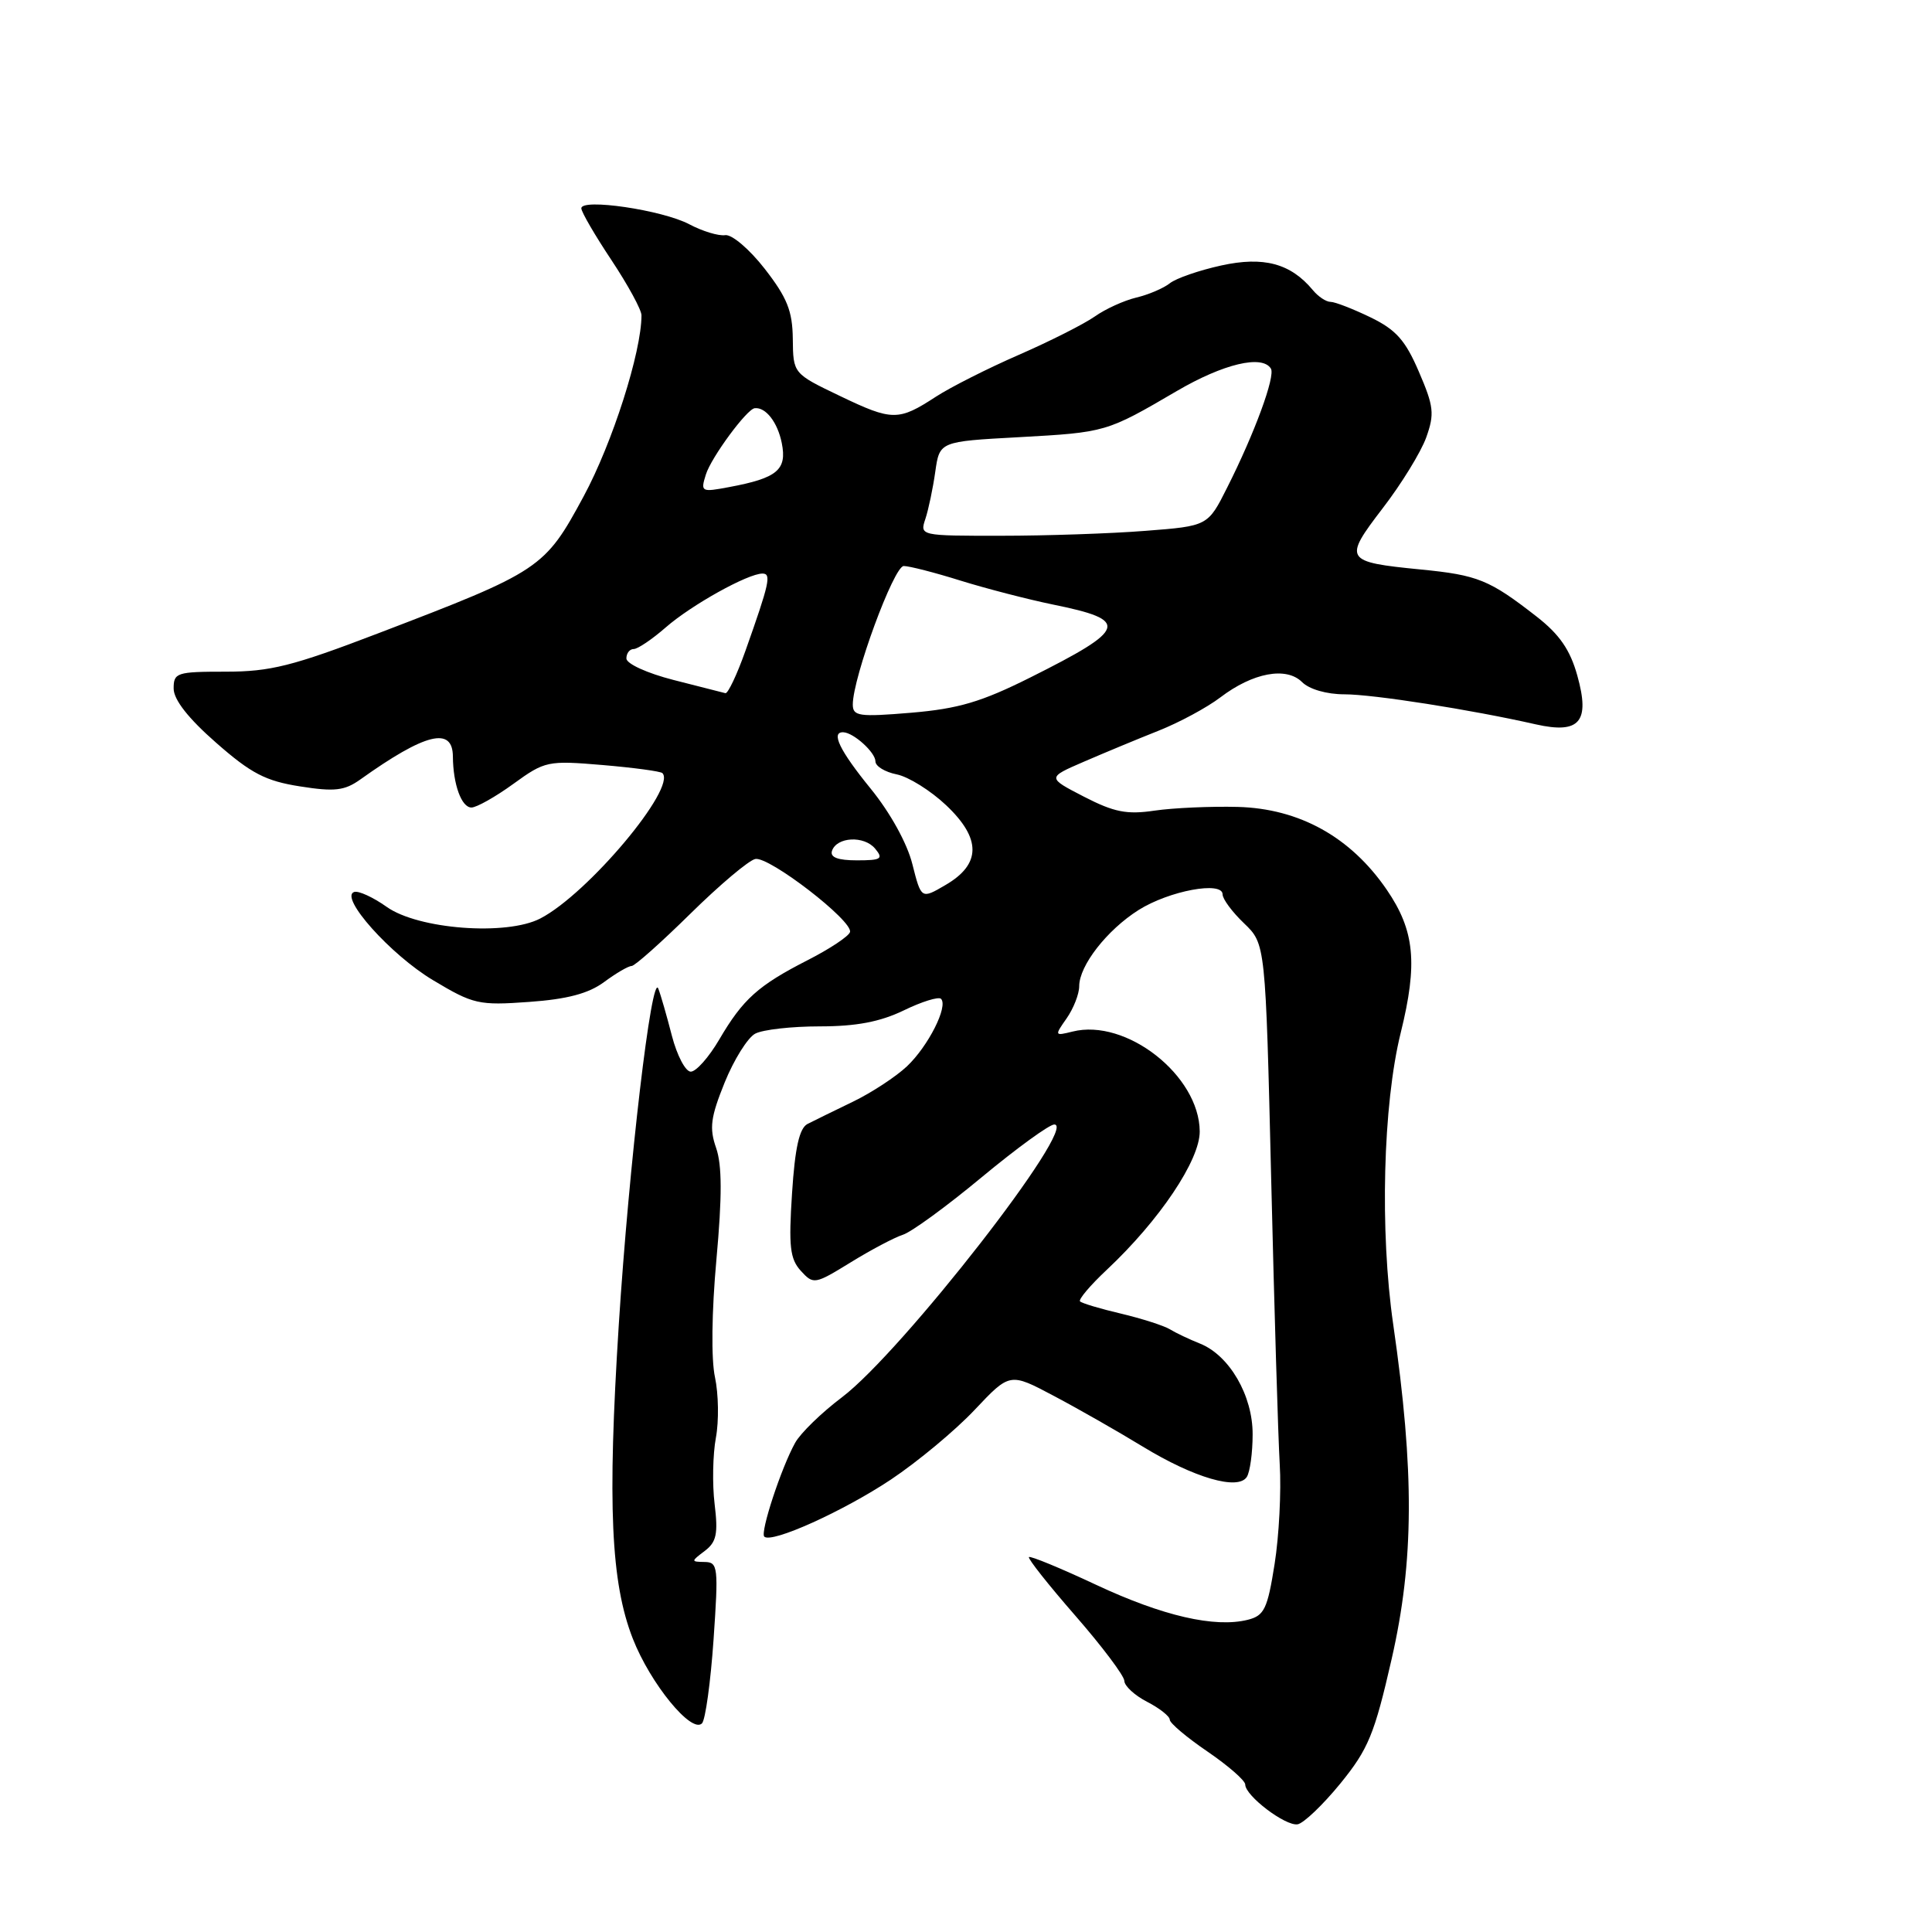 <?xml version="1.0" encoding="UTF-8" standalone="no"?>
<!DOCTYPE svg PUBLIC "-//W3C//DTD SVG 1.1//EN" "http://www.w3.org/Graphics/SVG/1.1/DTD/svg11.dtd" >
<svg xmlns="http://www.w3.org/2000/svg" xmlns:xlink="http://www.w3.org/1999/xlink" version="1.1" viewBox="0 0 256 256">
 <g >
 <path fill="currentColor"
d=" M 177.60 236.33 C 181.31 231.77 182.12 229.81 184.40 219.83 C 187.37 206.85 187.43 194.98 184.61 175.50 C 182.82 163.15 183.25 146.36 185.60 136.86 C 187.88 127.64 187.46 123.31 183.75 117.89 C 178.97 110.91 172.18 107.14 164.00 106.92 C 160.43 106.83 155.47 107.05 153.00 107.41 C 149.31 107.96 147.62 107.62 143.62 105.56 C 138.74 103.04 138.74 103.04 143.62 100.93 C 146.30 99.77 150.75 97.92 153.50 96.83 C 156.25 95.74 159.94 93.75 161.70 92.41 C 166.01 89.13 170.44 88.30 172.53 90.38 C 173.48 91.33 175.79 92.00 178.14 92.00 C 181.95 92.00 194.91 94.03 203.50 95.98 C 209.32 97.29 210.72 95.65 209.00 89.51 C 208.05 86.10 206.64 84.06 203.61 81.70 C 197.35 76.82 195.82 76.20 188.25 75.46 C 178.14 74.46 177.97 74.19 183.21 67.35 C 185.69 64.13 188.28 59.91 188.98 57.97 C 190.10 54.84 189.99 53.85 188.01 49.26 C 186.22 45.08 184.97 43.68 181.58 42.04 C 179.26 40.92 176.89 40.00 176.31 40.00 C 175.72 40.00 174.66 39.30 173.95 38.43 C 171.01 34.90 167.44 33.94 161.81 35.18 C 158.89 35.82 155.82 36.88 155.00 37.54 C 154.18 38.19 152.18 39.05 150.56 39.43 C 148.94 39.82 146.47 40.94 145.06 41.94 C 143.65 42.93 139.14 45.21 135.02 47.01 C 130.91 48.80 125.96 51.30 124.02 52.56 C 119.05 55.80 118.24 55.80 111.30 52.47 C 105.10 49.50 105.10 49.50 105.05 44.91 C 105.01 41.20 104.30 39.44 101.34 35.63 C 99.31 33.02 96.97 31.03 96.09 31.16 C 95.21 31.29 93.08 30.64 91.34 29.72 C 87.78 27.83 76.98 26.24 77.03 27.61 C 77.04 28.10 78.84 31.19 81.03 34.48 C 83.21 37.77 85.00 41.05 85.00 41.78 C 85.00 46.65 81.15 58.70 77.34 65.76 C 72.17 75.34 71.66 75.68 50.08 83.93 C 38.77 88.26 35.81 89.00 29.91 89.00 C 23.41 89.00 23.00 89.13 23.01 91.25 C 23.02 92.72 24.96 95.20 28.64 98.42 C 33.27 102.49 35.20 103.49 39.75 104.20 C 44.35 104.93 45.66 104.77 47.75 103.28 C 56.37 97.13 59.99 96.24 60.01 100.25 C 60.04 103.94 61.15 107.00 62.47 107.00 C 63.14 107.00 65.65 105.59 68.02 103.87 C 72.21 100.83 72.58 100.76 79.84 101.37 C 83.96 101.72 87.53 102.20 87.77 102.44 C 89.70 104.37 77.89 118.45 71.60 121.70 C 67.12 124.03 55.41 123.14 51.23 120.16 C 49.44 118.89 47.50 118.00 46.93 118.19 C 44.91 118.86 51.77 126.53 57.38 129.88 C 62.72 133.08 63.43 133.24 70.10 132.76 C 75.16 132.40 77.98 131.65 80.04 130.13 C 81.62 128.96 83.26 128.00 83.69 128.00 C 84.11 128.00 87.61 124.88 91.48 121.07 C 95.34 117.27 99.21 114.00 100.08 113.82 C 101.91 113.45 113.03 122.02 112.63 123.50 C 112.48 124.05 109.97 125.72 107.05 127.21 C 100.45 130.58 98.45 132.38 95.30 137.75 C 93.93 140.09 92.24 142.00 91.53 142.00 C 90.83 142.00 89.71 139.86 89.03 137.25 C 88.36 134.64 87.55 131.82 87.23 131.00 C 86.36 128.70 83.35 154.24 81.99 175.56 C 80.48 199.37 80.94 209.69 83.85 217.13 C 86.18 223.09 91.65 229.77 93.02 228.35 C 93.47 227.88 94.16 222.89 94.55 217.25 C 95.21 207.64 95.14 207.00 93.38 206.97 C 91.54 206.94 91.54 206.90 93.38 205.51 C 94.94 204.33 95.17 203.24 94.69 199.29 C 94.37 196.66 94.45 192.70 94.86 190.50 C 95.27 188.30 95.21 184.70 94.74 182.50 C 94.22 180.12 94.30 173.80 94.93 166.88 C 95.69 158.51 95.68 154.39 94.89 152.11 C 93.97 149.47 94.16 148.05 96.02 143.44 C 97.25 140.41 99.07 137.50 100.06 136.97 C 101.06 136.43 104.91 136.00 108.62 136.00 C 113.45 136.00 116.61 135.40 119.74 133.89 C 122.14 132.72 124.37 132.03 124.69 132.35 C 125.67 133.34 123.00 138.62 120.18 141.29 C 118.70 142.68 115.47 144.80 113.00 145.99 C 110.53 147.18 107.83 148.51 107.00 148.93 C 105.92 149.49 105.34 152.07 104.95 158.10 C 104.49 165.15 104.67 166.80 106.11 168.39 C 107.79 170.23 107.95 170.20 112.72 167.27 C 115.41 165.61 118.52 163.97 119.64 163.61 C 120.76 163.26 125.46 159.83 130.08 155.99 C 134.71 152.15 139.04 149.00 139.70 149.00 C 142.98 149.00 119.52 179.13 111.56 185.15 C 108.85 187.19 106.06 189.91 105.36 191.18 C 103.51 194.51 100.71 203.04 101.27 203.61 C 102.22 204.55 111.72 200.26 118.05 196.05 C 121.60 193.68 126.59 189.53 129.15 186.81 C 133.81 181.87 133.81 181.87 139.65 184.97 C 142.87 186.67 148.16 189.69 151.42 191.68 C 158.23 195.83 164.05 197.52 165.21 195.70 C 165.63 195.04 165.98 192.50 165.98 190.06 C 166.00 184.93 162.91 179.59 159.00 178.03 C 157.62 177.48 155.82 176.63 155.00 176.13 C 154.18 175.64 151.26 174.71 148.53 174.06 C 145.79 173.42 143.36 172.69 143.11 172.44 C 142.87 172.20 144.46 170.31 146.66 168.25 C 153.65 161.69 159.00 153.71 158.97 149.91 C 158.91 142.50 149.22 134.90 142.11 136.69 C 139.73 137.28 139.71 137.25 141.34 134.93 C 142.25 133.62 143.00 131.71 143.00 130.68 C 143.00 127.95 146.68 123.23 150.87 120.58 C 154.92 118.03 162.00 116.71 162.00 118.51 C 162.00 119.13 163.28 120.85 164.85 122.35 C 167.69 125.08 167.69 125.08 168.44 156.29 C 168.85 173.46 169.36 190.43 169.57 194.00 C 169.79 197.57 169.48 203.54 168.89 207.25 C 167.95 213.20 167.52 214.08 165.34 214.63 C 160.98 215.72 154.07 214.13 145.25 210.00 C 140.54 207.79 136.53 206.14 136.34 206.32 C 136.16 206.51 138.92 210.00 142.48 214.08 C 146.04 218.16 148.96 222.05 148.98 222.72 C 148.99 223.40 150.35 224.65 152.00 225.50 C 153.65 226.35 155.00 227.42 155.00 227.87 C 155.00 228.32 157.25 230.22 160.00 232.09 C 162.75 233.97 165.00 235.93 165.00 236.46 C 165.00 237.95 170.32 241.99 171.94 241.73 C 172.73 241.60 175.28 239.17 177.60 236.33 Z  M 120.89 114.49 C 120.20 111.73 117.95 107.67 115.36 104.49 C 111.25 99.44 110.05 96.96 111.75 97.03 C 113.12 97.09 116.00 99.70 116.00 100.89 C 116.00 101.53 117.27 102.30 118.82 102.61 C 120.37 102.92 123.32 104.76 125.37 106.70 C 130.05 111.12 130.02 114.52 125.28 117.27 C 122.07 119.15 122.07 119.15 120.89 114.49 Z  M 110.24 112.75 C 110.86 110.88 114.50 110.69 115.96 112.45 C 117.08 113.80 116.77 114.00 113.54 114.00 C 111.02 114.00 109.97 113.60 110.24 112.75 Z  M 113.00 93.35 C 113.00 89.79 118.44 75.00 119.75 75.00 C 120.48 75.00 123.88 75.87 127.29 76.94 C 130.71 78.00 136.20 79.42 139.50 80.10 C 149.76 82.18 149.41 83.32 136.50 89.78 C 130.04 93.01 127.00 93.91 120.75 94.44 C 113.82 95.02 113.00 94.90 113.00 93.35 Z  M 89.25 90.10 C 85.76 89.21 83.00 87.95 83.00 87.25 C 83.00 86.56 83.43 86.00 83.97 86.00 C 84.50 86.00 86.41 84.71 88.22 83.13 C 91.62 80.16 99.10 76.00 101.03 76.00 C 102.24 76.00 101.96 77.26 98.77 86.25 C 97.65 89.41 96.45 91.93 96.12 91.85 C 95.78 91.77 92.69 90.98 89.25 90.10 Z  M 122.62 68.75 C 123.03 67.51 123.62 64.70 123.93 62.50 C 124.50 58.50 124.50 58.50 135.00 57.93 C 146.54 57.29 146.59 57.28 155.94 51.81 C 162.12 48.20 167.25 46.98 168.40 48.84 C 169.02 49.84 166.24 57.41 162.61 64.60 C 160.05 69.70 160.05 69.70 151.77 70.34 C 147.22 70.70 138.63 70.99 132.68 70.99 C 121.91 71.00 121.87 70.99 122.62 68.75 Z  M 93.53 62.88 C 94.24 60.61 98.95 54.21 100.00 54.09 C 101.46 53.92 103.04 55.96 103.59 58.71 C 104.30 62.26 103.00 63.35 96.62 64.54 C 92.92 65.24 92.81 65.18 93.53 62.88 Z "/>
</g>
</svg>
